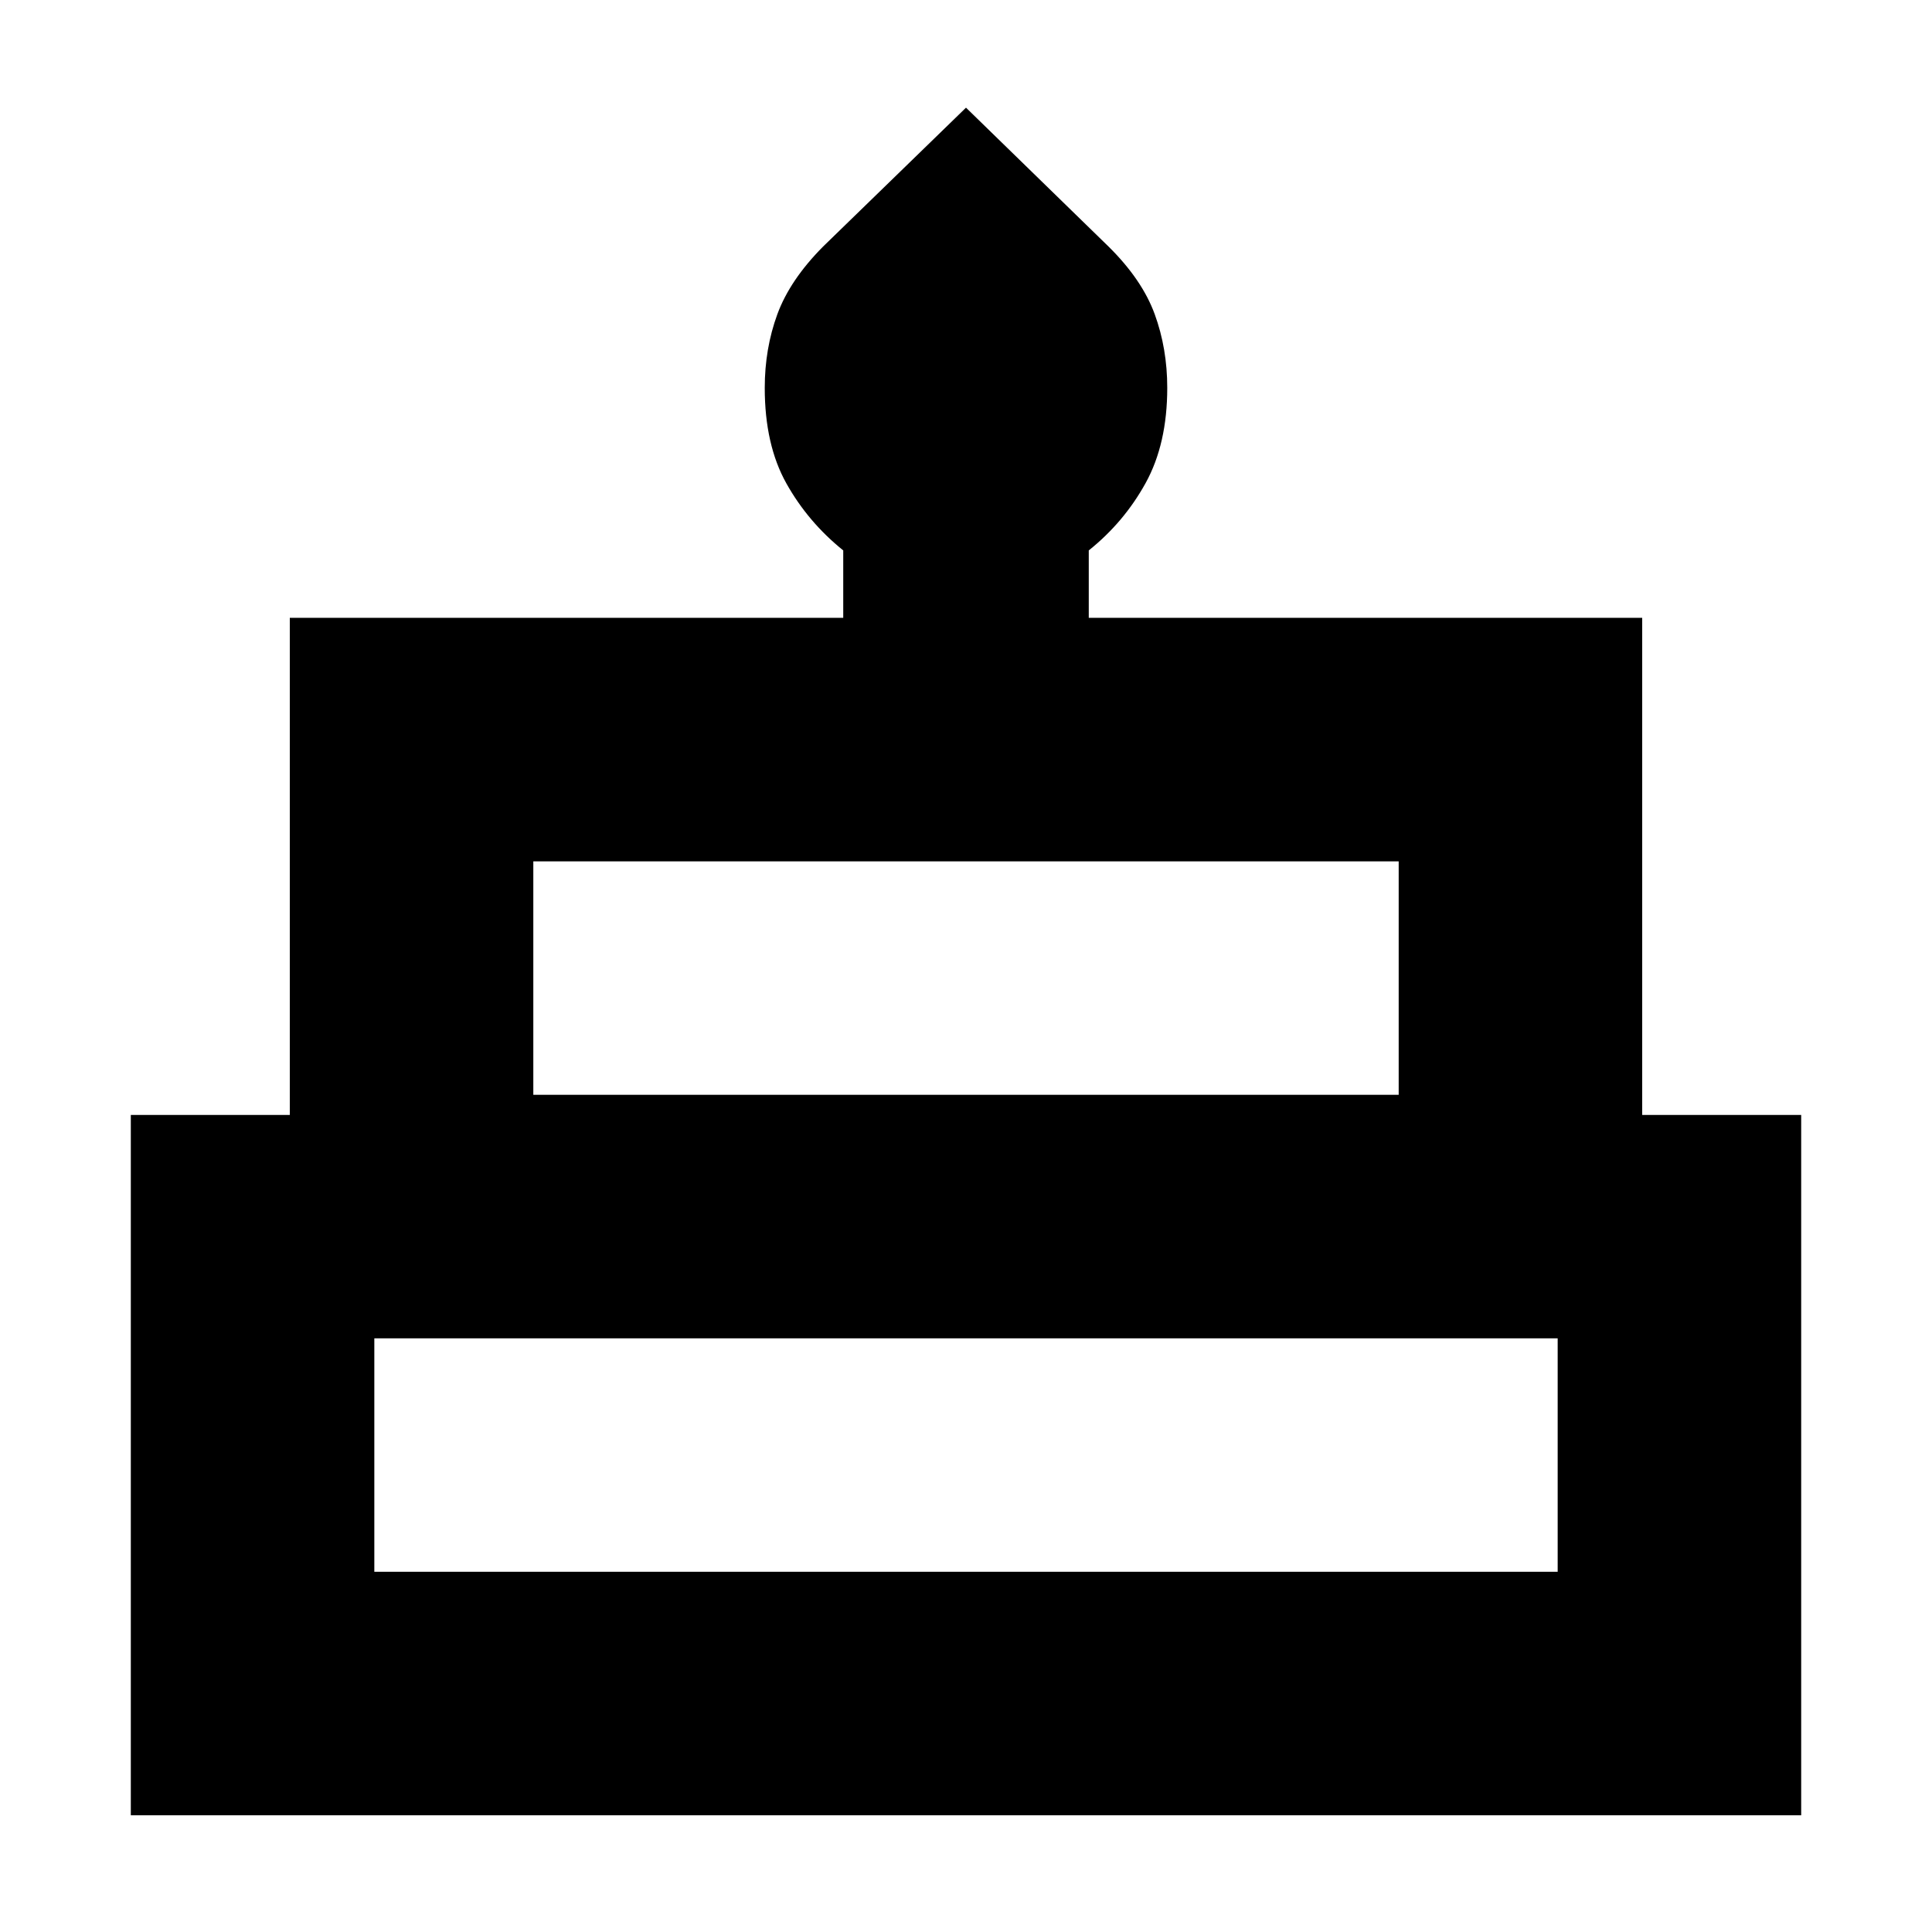 <svg xmlns="http://www.w3.org/2000/svg" height="24" viewBox="0 -960 960 960" width="24"><path d="M65-58v-348h79v-247h275v-33.5q-17.5-14.09-28.25-33.29Q380-739 380-767.25q0-19.53 6.25-36.58 6.25-17.05 22.75-33.67l71-69 70.94 69.12q16.56 16.38 22.81 33.45 6.25 17.08 6.25 36.64 0 27.84-10.75 47.32Q558.5-700.5 541-686.5v33.5h275v247h79v348H65Zm200-358h430v-116H265v116Zm-79 237h588v-116H186v116Zm79-237h430-430Zm-79 237h588-588Zm634-237H140h680Z"/></svg>